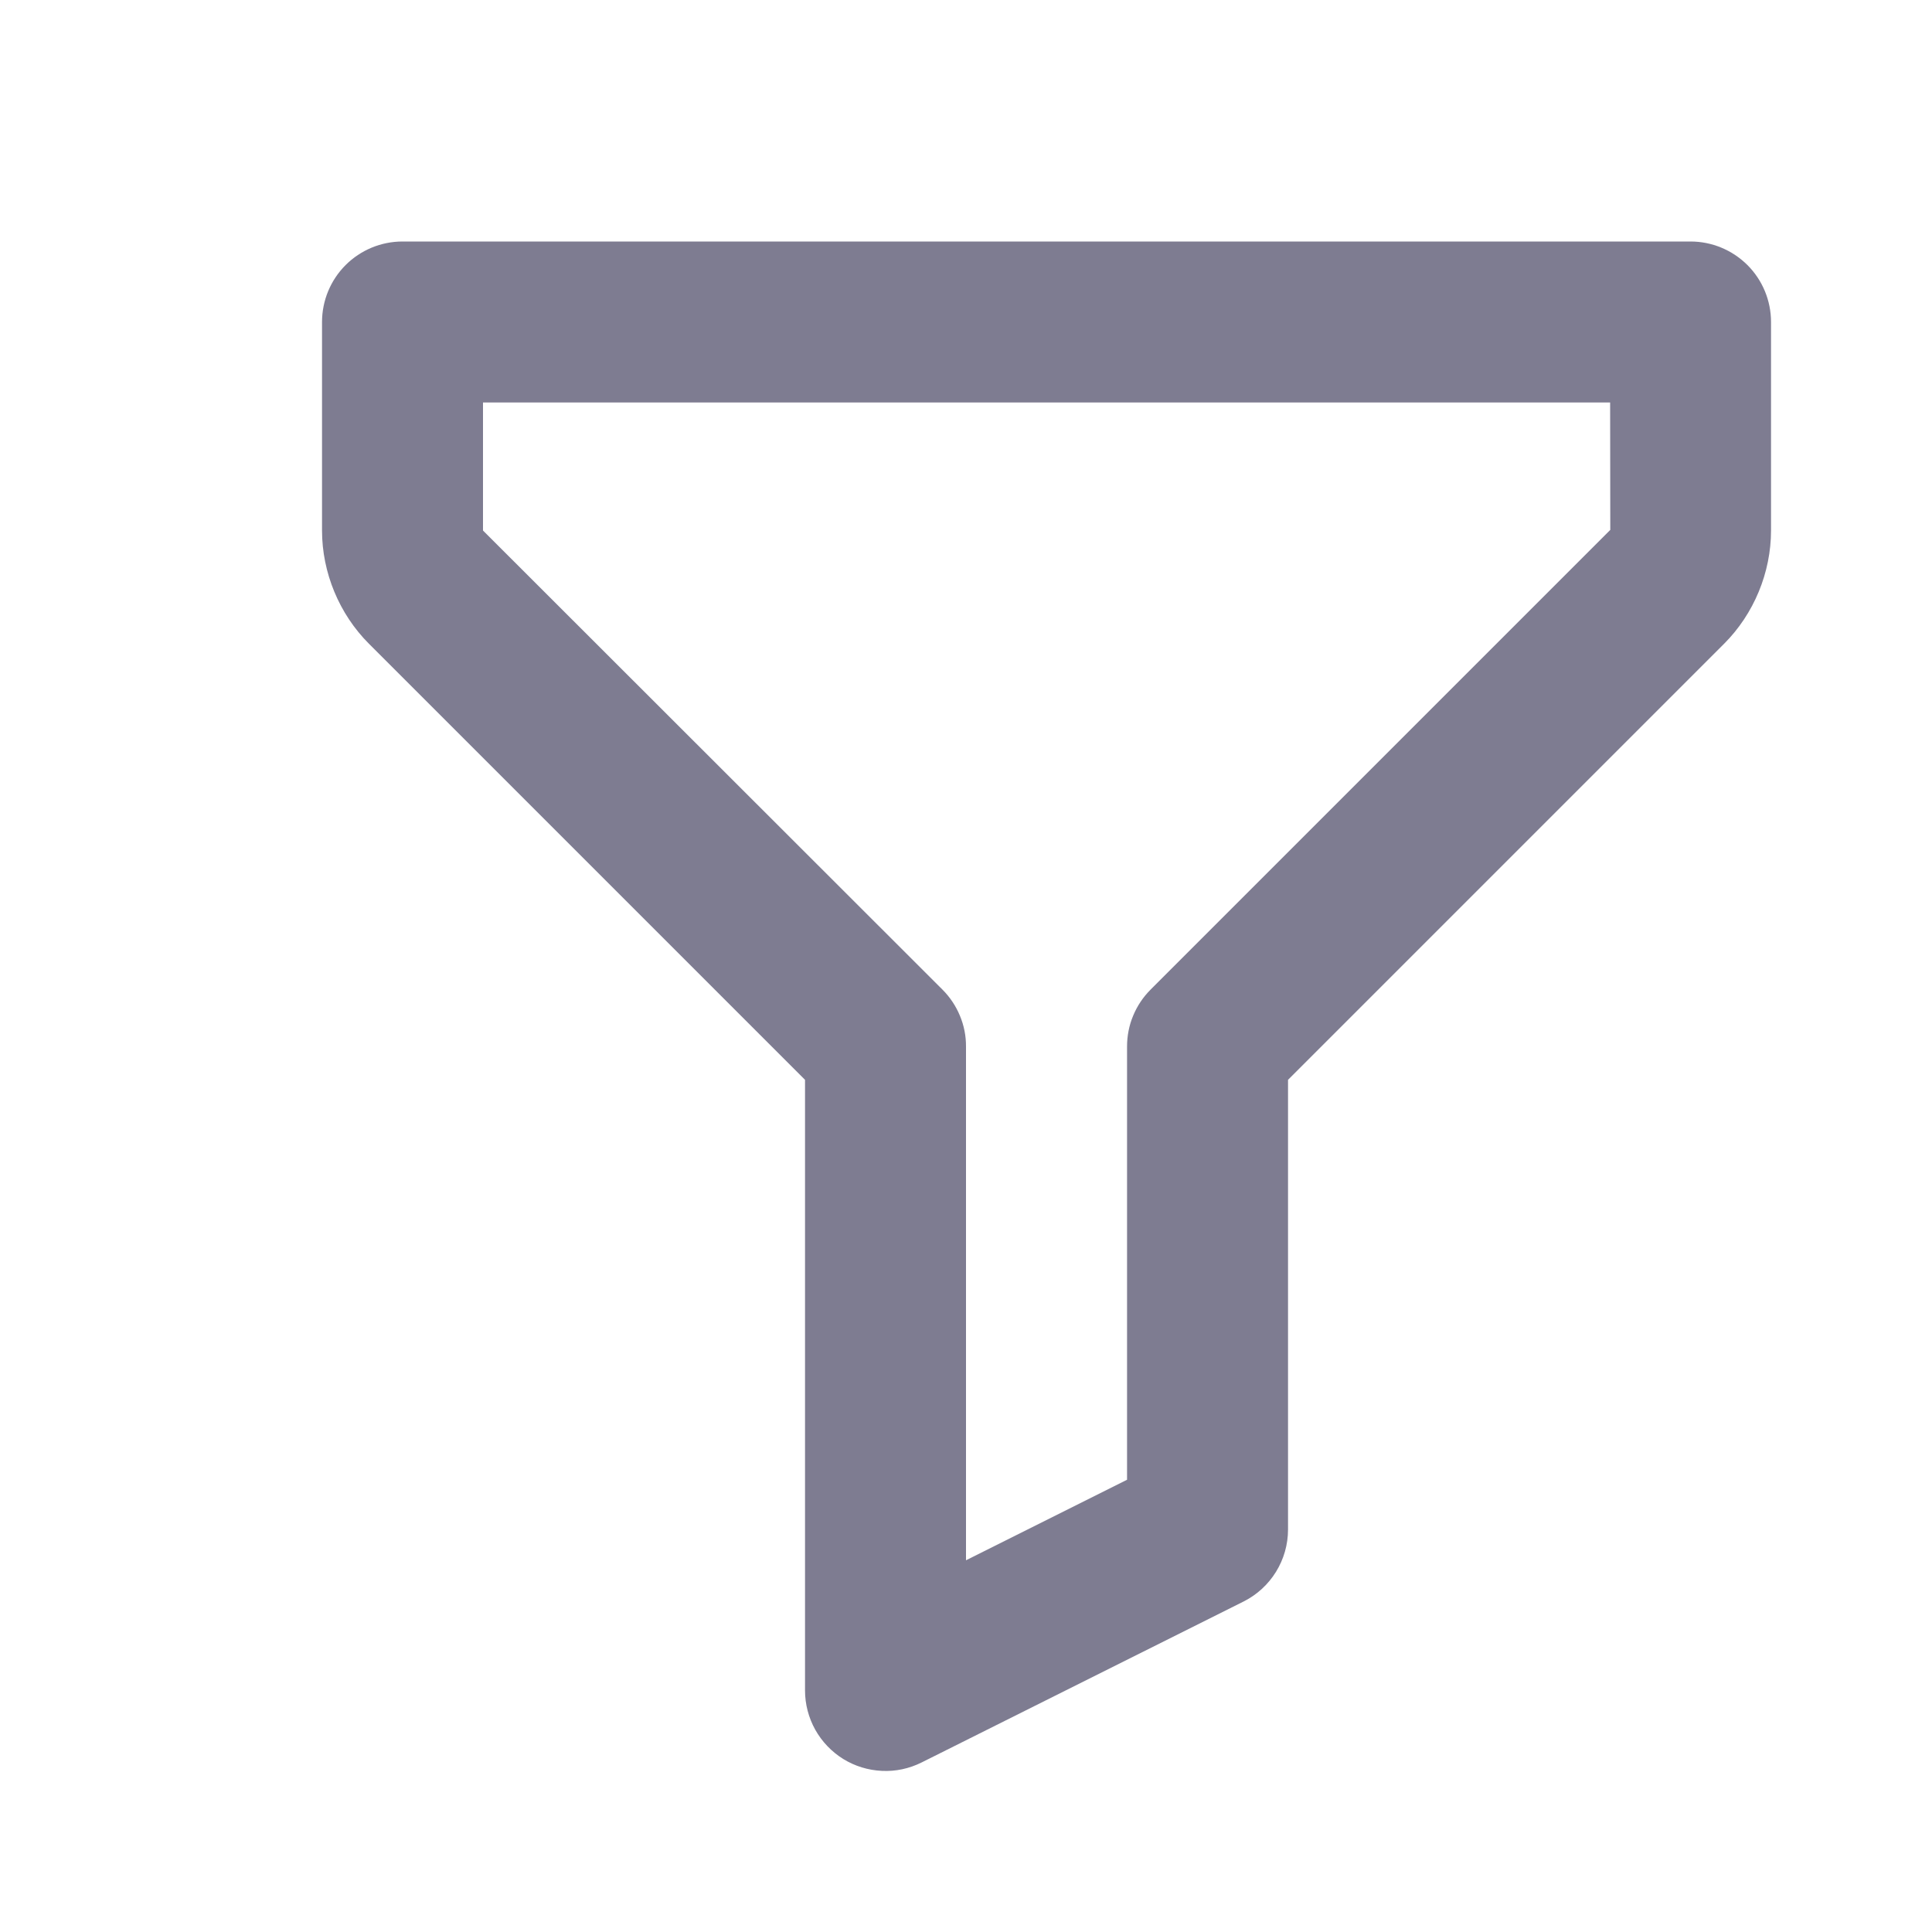 <svg width="25" height="25" viewBox="0 0 25 25" fill="none" xmlns="http://www.w3.org/2000/svg">
<path d="M21.875 3.125H5.209C4.932 3.125 4.667 3.235 4.472 3.43C4.277 3.625 4.167 3.89 4.167 4.167V6.865C4.167 7.409 4.389 7.945 4.774 8.33L10.417 13.973V21.875C10.417 22.052 10.463 22.227 10.549 22.382C10.636 22.537 10.76 22.667 10.911 22.761C11.062 22.854 11.234 22.907 11.412 22.915C11.589 22.924 11.765 22.886 11.924 22.807L16.091 20.724C16.444 20.547 16.667 20.186 16.667 19.792V13.973L22.31 8.33C22.695 7.945 22.917 7.409 22.917 6.865V4.167C22.917 3.89 22.807 3.625 22.612 3.43C22.416 3.235 22.152 3.125 21.875 3.125ZM14.889 12.805C14.792 12.902 14.715 13.017 14.663 13.143C14.61 13.269 14.584 13.405 14.584 13.542V19.148L12.5 20.19V13.542C12.501 13.405 12.474 13.269 12.421 13.143C12.369 13.017 12.292 12.902 12.195 12.805L6.25 6.865V5.208H20.835L20.837 6.857L14.889 12.805Z" fill="#7E7C91"/>
</svg>
